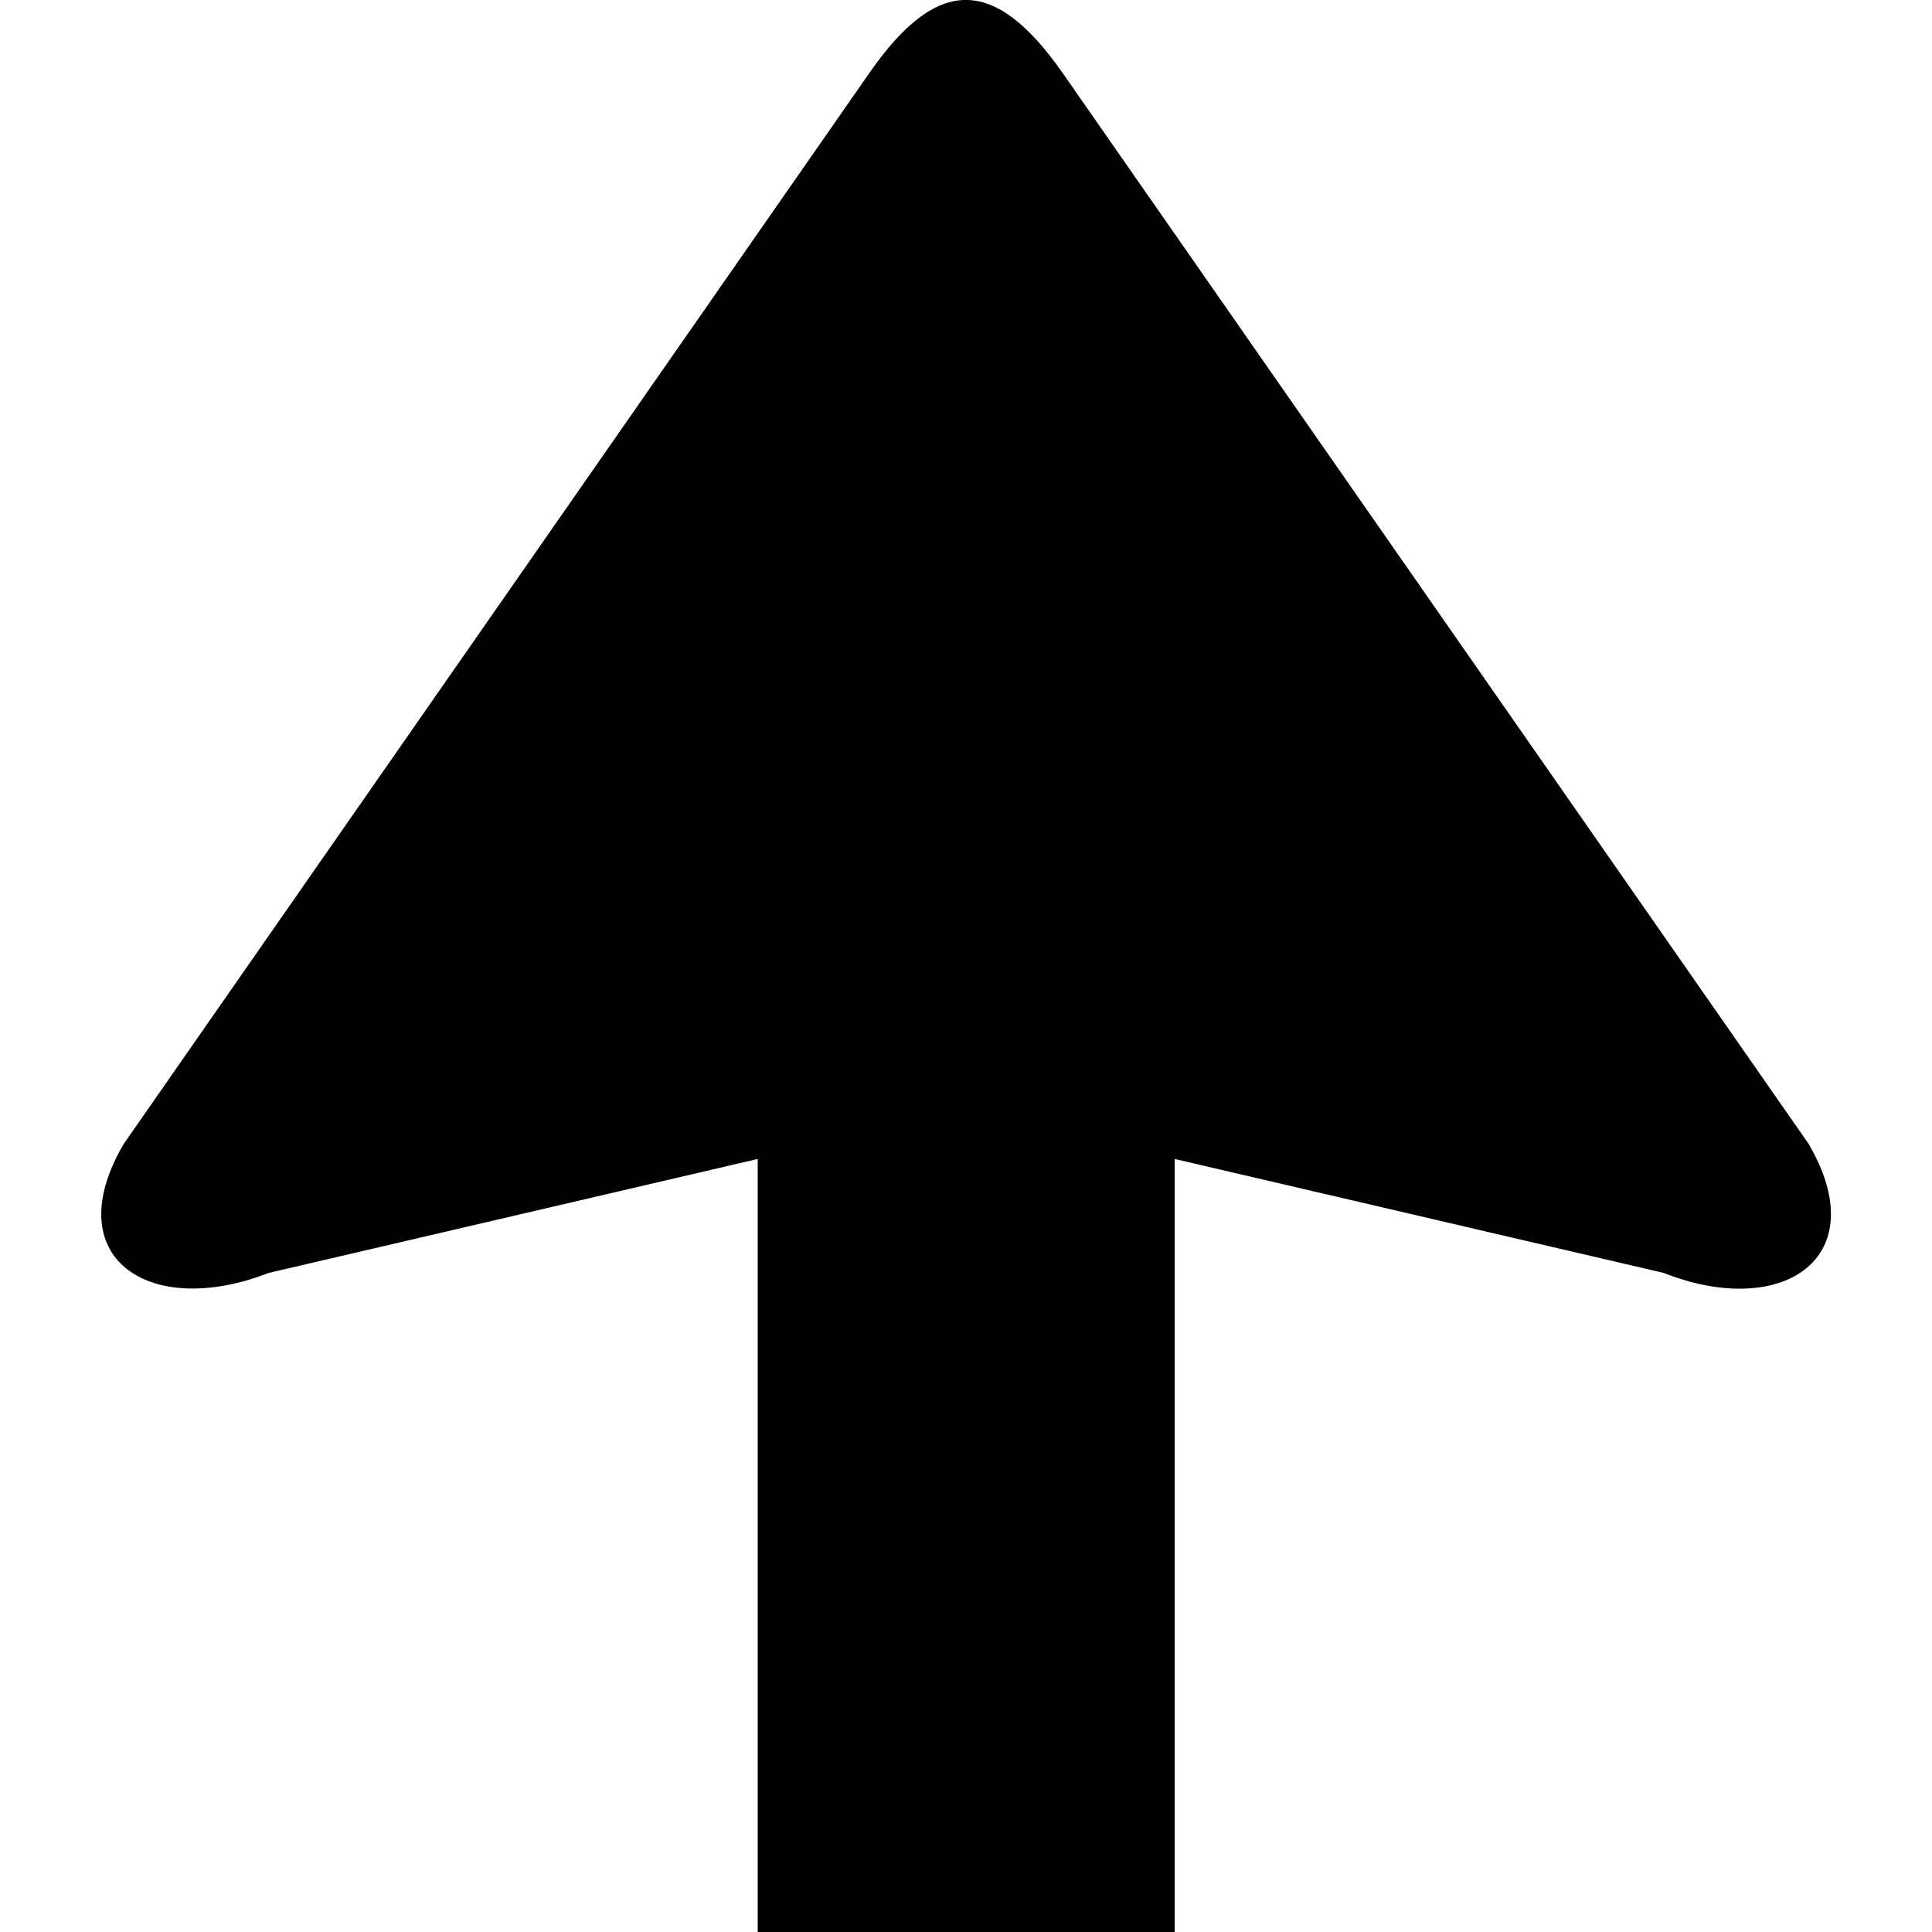 <svg xmlns:svg="http://www.w3.org/2000/svg" xmlns="http://www.w3.org/2000/svg" version="1.1" width="512" height="512">
  <g transform="translate(0,-540.362)">
    <path d="m311.3 1052.4 0-204.9 129.6 30.2c31.4 12.4 56.1-3.9 38.4-34.2L281.4 559.4c-17.9-25.4-33-25.4-50.8 0L32.8 843.5c-17.8 30.3 6.9 46.5 38.4 34.2l129.6-30.2 0 204.9 110.5 0" fill="#000" />
  </g>
</svg>
